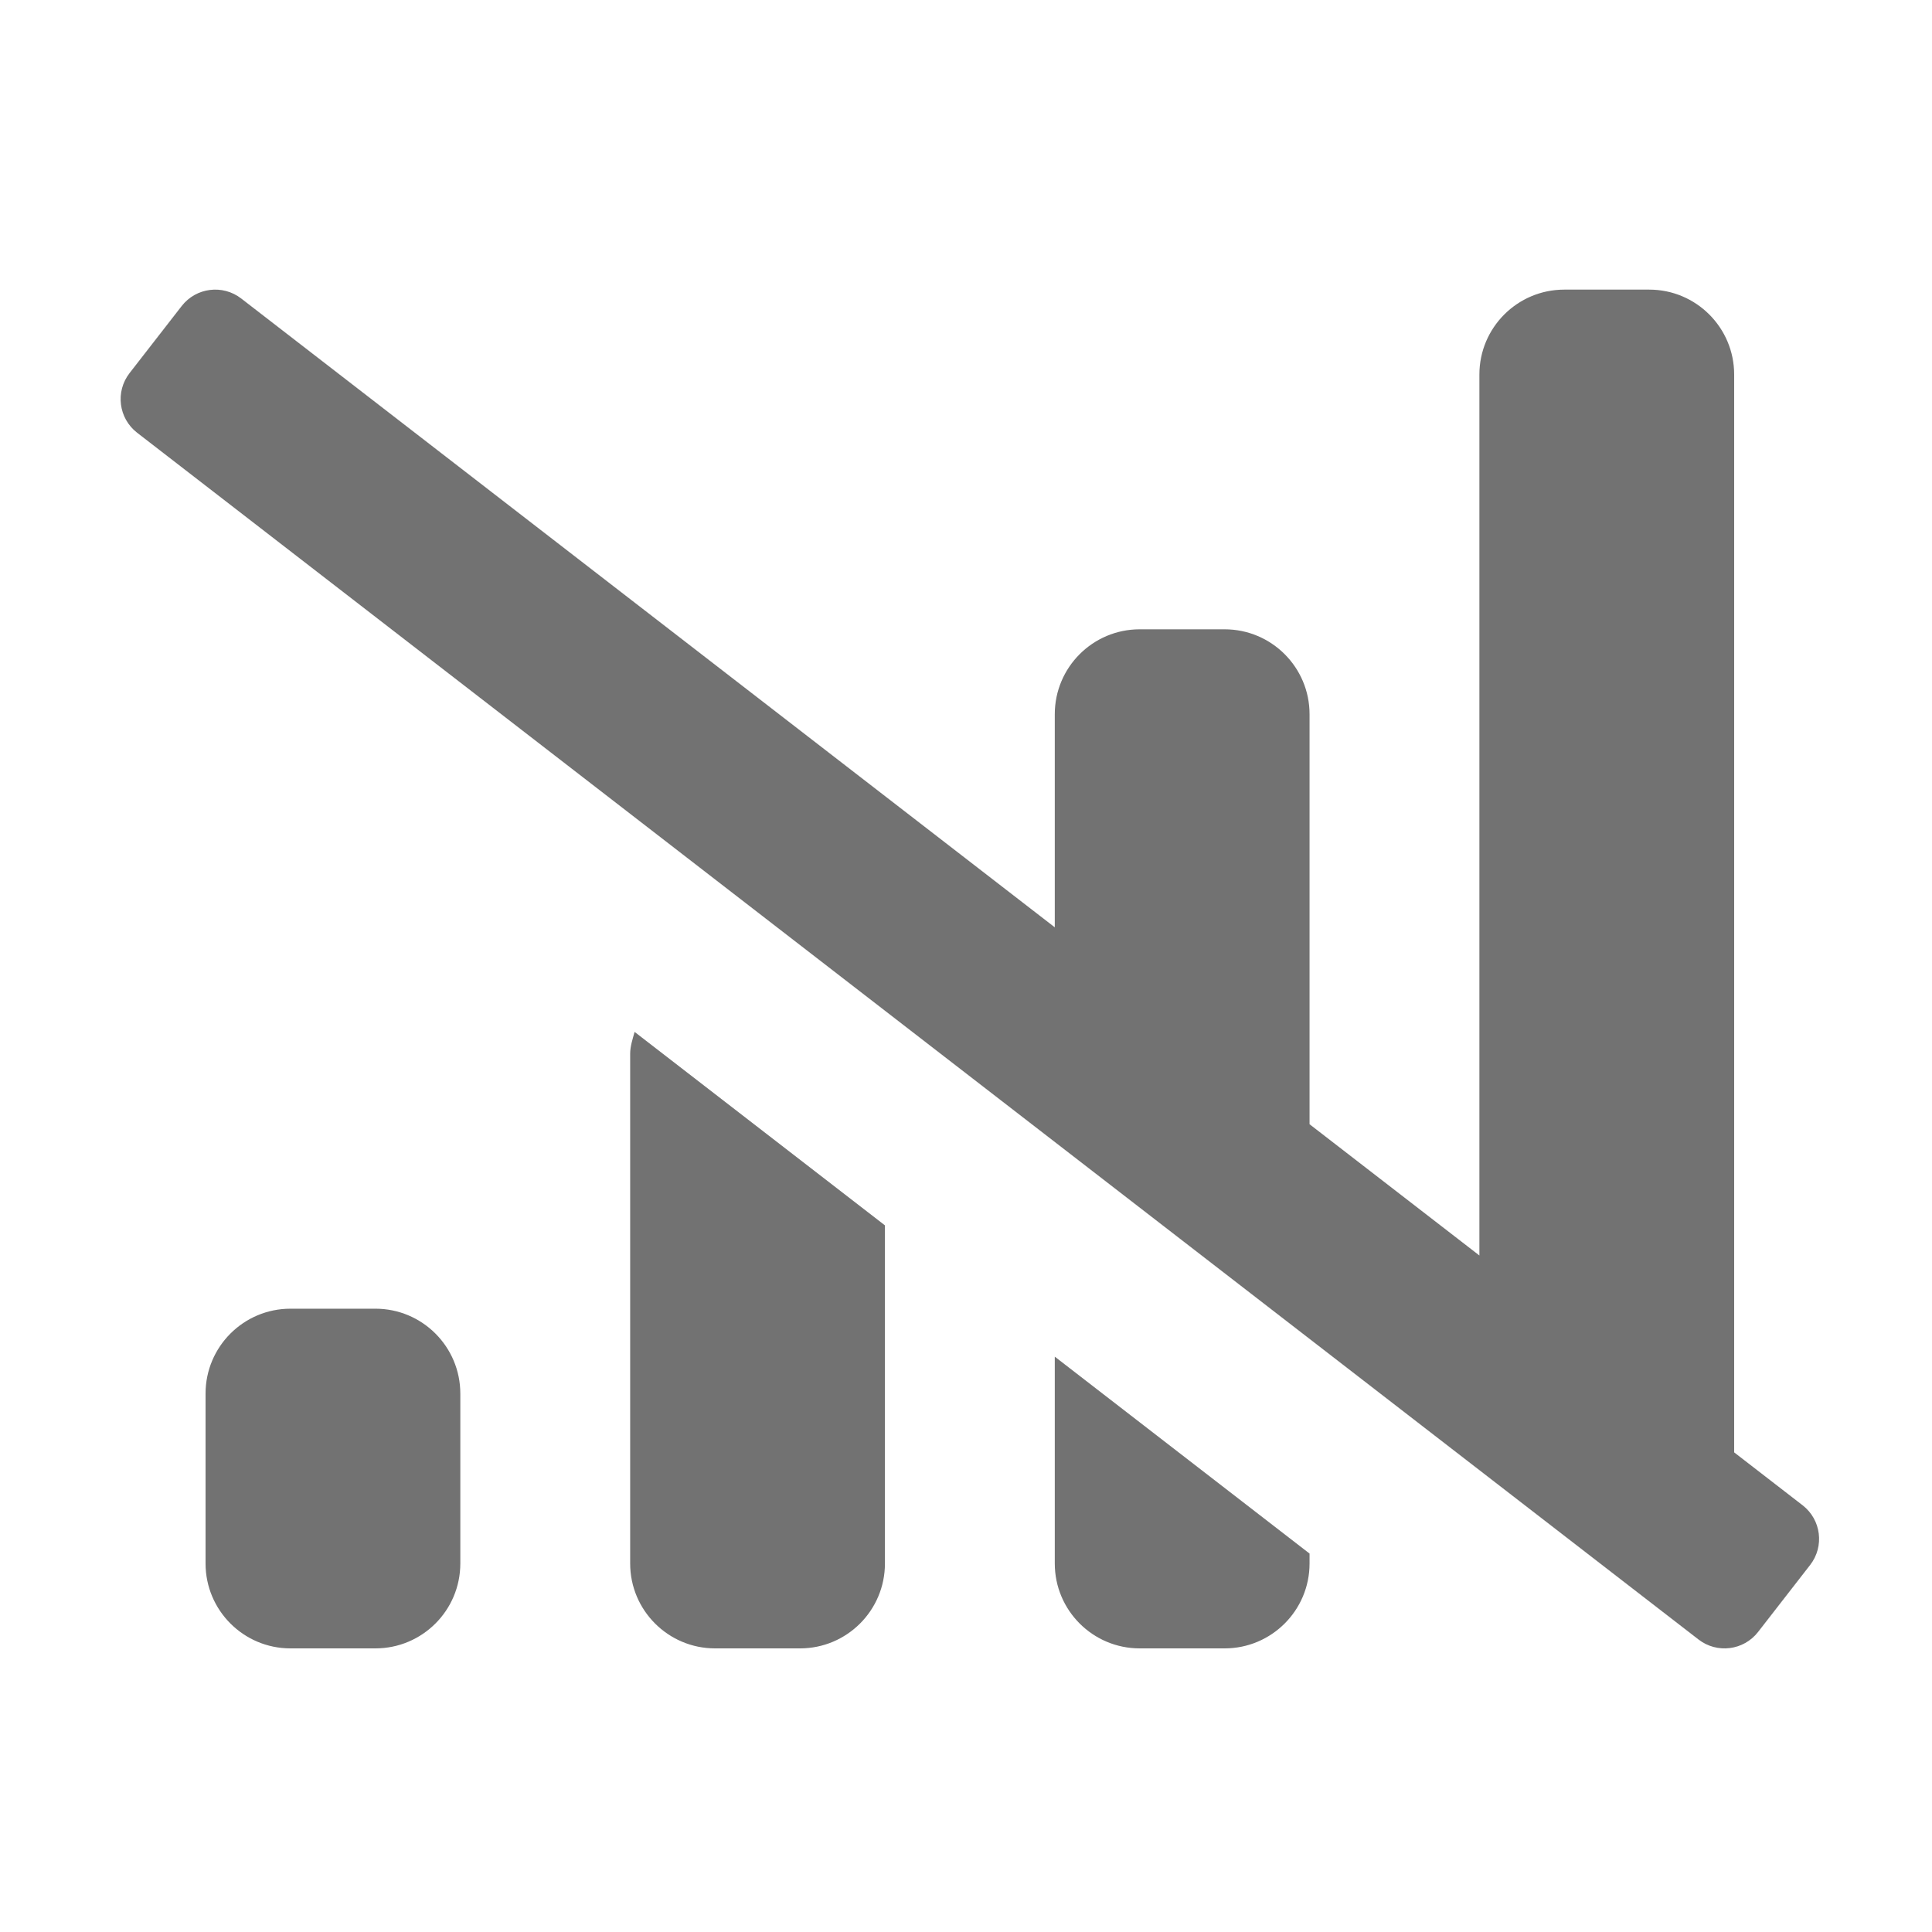 ﻿<?xml version='1.0' encoding='UTF-8'?>
<svg viewBox="-1.998 -4.797 32 32" xmlns="http://www.w3.org/2000/svg">
  <g transform="matrix(0.999, 0, 0, 0.999, 0, 0)">
    <g transform="matrix(0.044, 0, 0, 0.044, 0, 0)">
      <path d="M633.82, 458.1L608, 438.14L608, 32C608, 14.33 593.67, 0 576, 0L544, 0C526.33, 0 512, 14.33 512, 32L512, 363.95L448, 314.49L448, 160C448, 142.33 433.67, 128 416, 128L384, 128C366.33, 128 352, 142.33 352, 160L352, 240.29L45.47, 3.37C38.49, -2.05 28.43, -0.8 23.01, 6.18L3.37, 31.45C-2.05, 38.42 -0.8, 48.47 6.18, 53.9L594.54, 508.63C601.52, 514.06 611.57, 512.8 617, 505.82L636.64, 480.55C642.05, 473.58 640.8, 463.53 633.82, 458.1zM96, 384L64, 384C46.33, 384 32, 398.33 32, 416L32, 480C32, 497.67 46.33, 512 64, 512L96, 512C113.67, 512 128, 497.67 128, 480L128, 416C128, 398.33 113.67, 384 96, 384zM192, 288L192, 480C192, 497.67 206.33, 512 224, 512L256, 512C273.67, 512 288, 497.67 288, 480L288, 352.6L193.67, 279.7C192.93, 282.41 192, 285.06 192, 288zM352, 480C352, 497.67 366.33, 512 384, 512L416, 512C433.67, 512 448, 497.67 448, 480L448, 476.27L352, 402.07L352, 480z" fill="#727272" fill-opacity="1" class="Black" />
    </g>
  </g>
</svg>